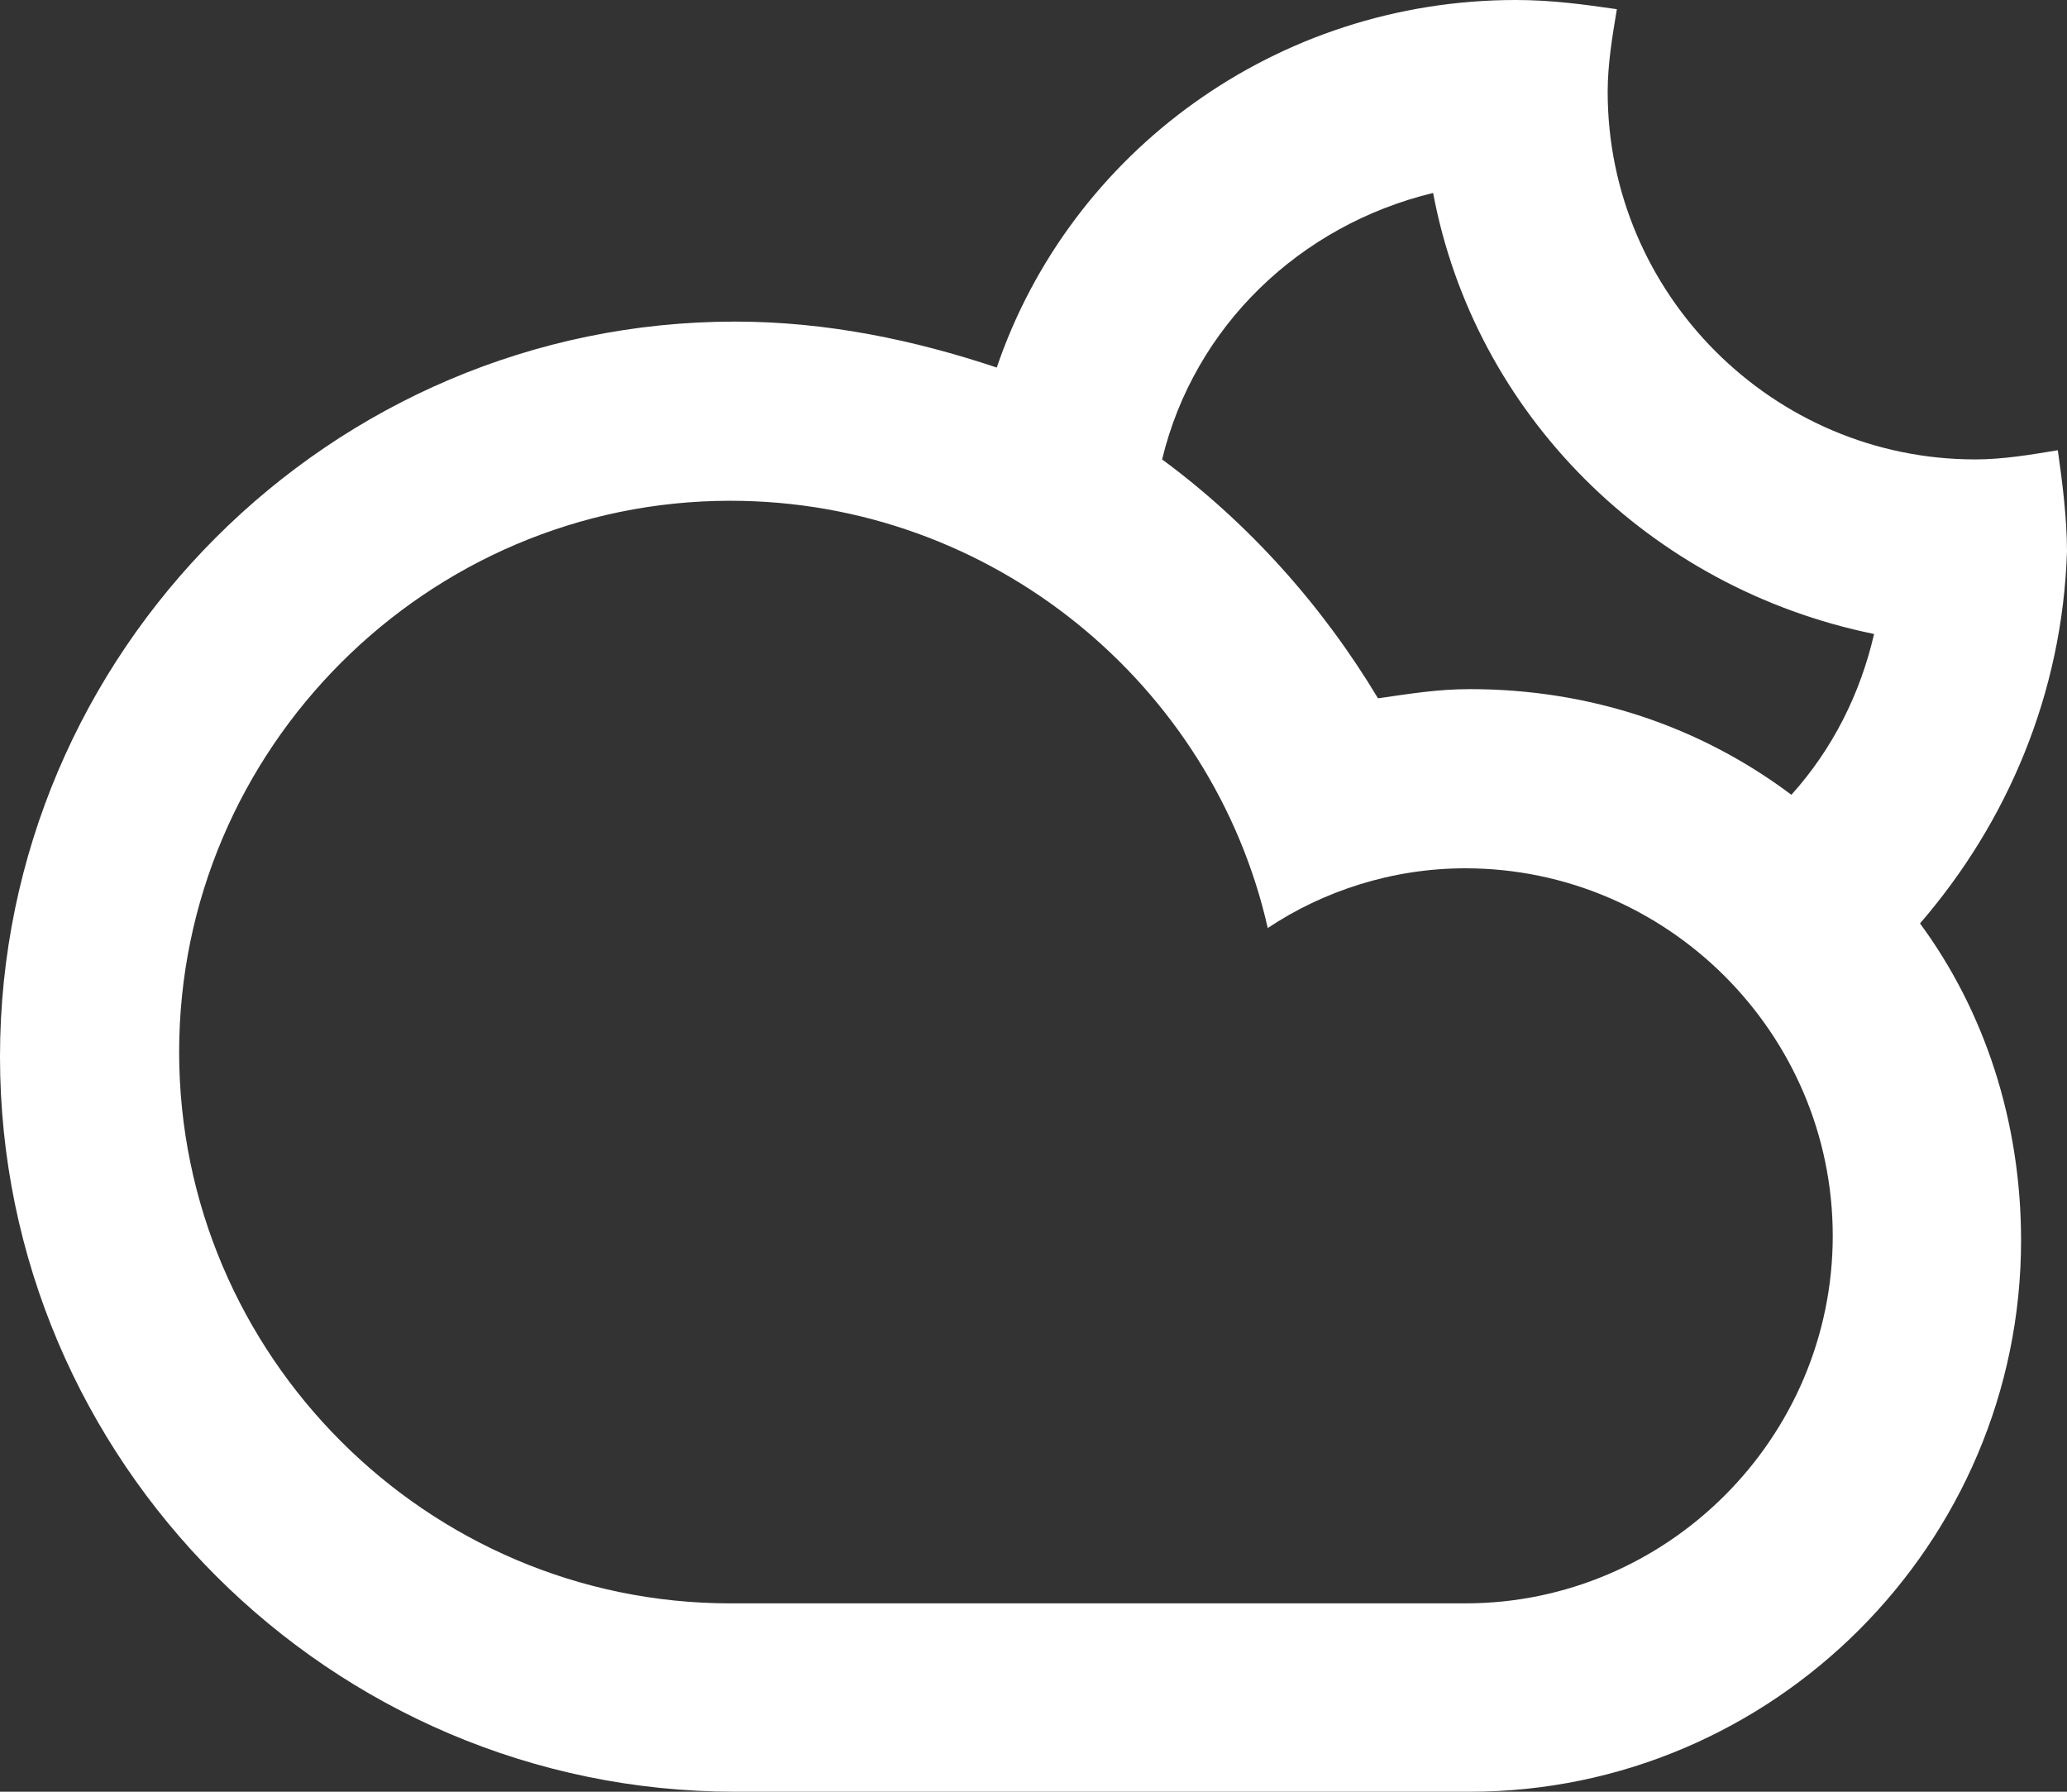 <svg xmlns="http://www.w3.org/2000/svg" viewBox="0 0 45 39"><rect x="0" y="0" width="45" height="39" fill="#333333" stroke="none"/><path d="M41.8 20.1C43.2 22 44 24.4 44 27c0 6.6-5.4 12-12 12H16C7.2 39 0 31.8 0 23S7.2 7 16 7c2 0 3.9.4 5.7 1 1.6-4.7 6.1-8 11.3-8 .8 0 1.5.1 2.2.2-.1.6-.2 1.2-.2 1.8 0 4.4 3.6 8 8 8 .6 0 1.2-.1 1.8-.2.1.7.2 1.5.2 2.2-.1 3.1-1.3 5.9-3.2 8.1zM3.9 22.9c0 6.6 5.4 12 12 12h16c4.4 0 8-3.6 8-8s-3.6-8-8-8c-1.6 0-3.1.5-4.3 1.3-1.2-5.3-6-9.3-11.7-9.3-6.6 0-12 5.4-12 12zM31.2 4.2c-2.9.7-5.2 2.9-5.9 5.8 1.9 1.4 3.5 3.2 4.7 5.2.7-.1 1.3-.2 2-.2 2.6 0 5 .8 7 2.3.9-1 1.5-2.2 1.8-3.5-4.9-1-8.7-4.8-9.6-9.6z" fill="#fff"/></svg>